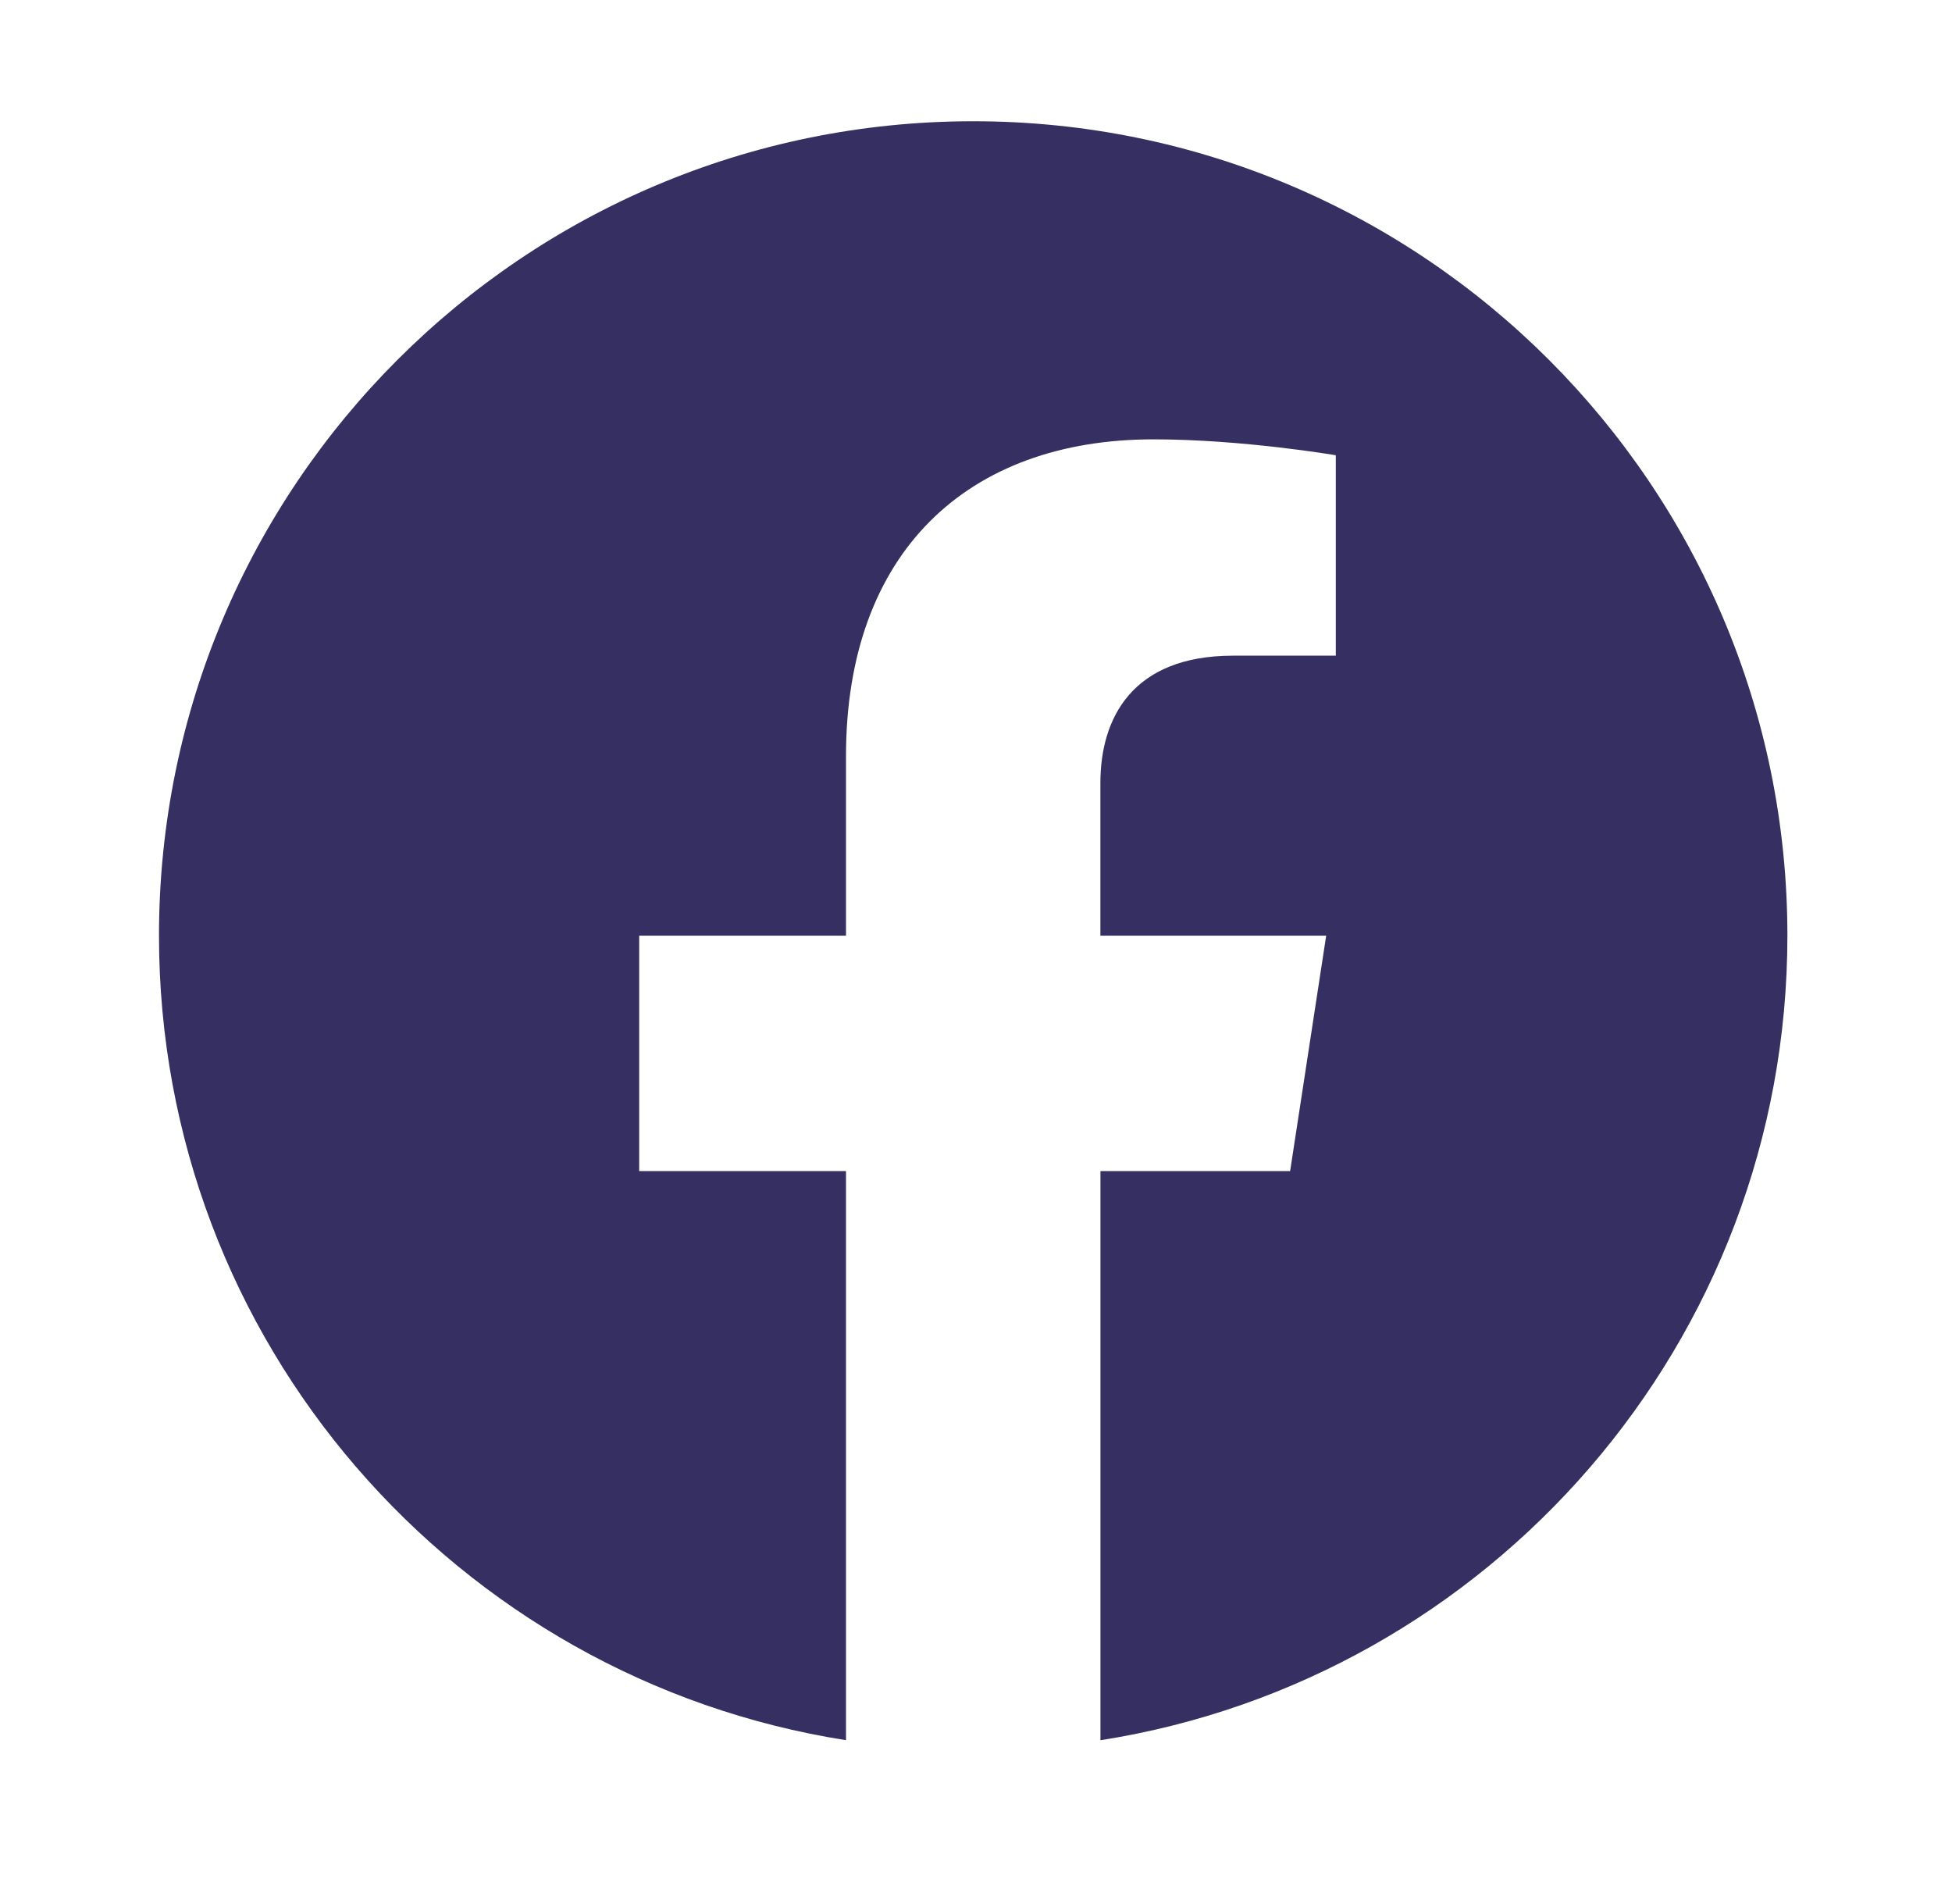 <svg width="40" height="39" viewBox="0 0 40 39" fill="none" xmlns="http://www.w3.org/2000/svg">
<path fill-rule="evenodd" clip-rule="evenodd" d="M36.627 19.169C36.627 9.955 29.156 2.484 19.943 2.484C10.729 2.484 3.258 9.955 3.258 19.169C3.258 27.496 9.358 34.399 17.336 35.652V23.993H13.098V19.169H17.336V15.493C17.336 11.312 19.827 9.001 23.638 9.001C25.463 9.001 27.373 9.327 27.373 9.327V13.433H25.268C23.197 13.433 22.549 14.719 22.549 16.04V19.169H27.176L26.437 23.993H22.55V35.653C30.527 34.401 36.627 27.498 36.627 19.169Z" fill="#363062"/>
</svg>
